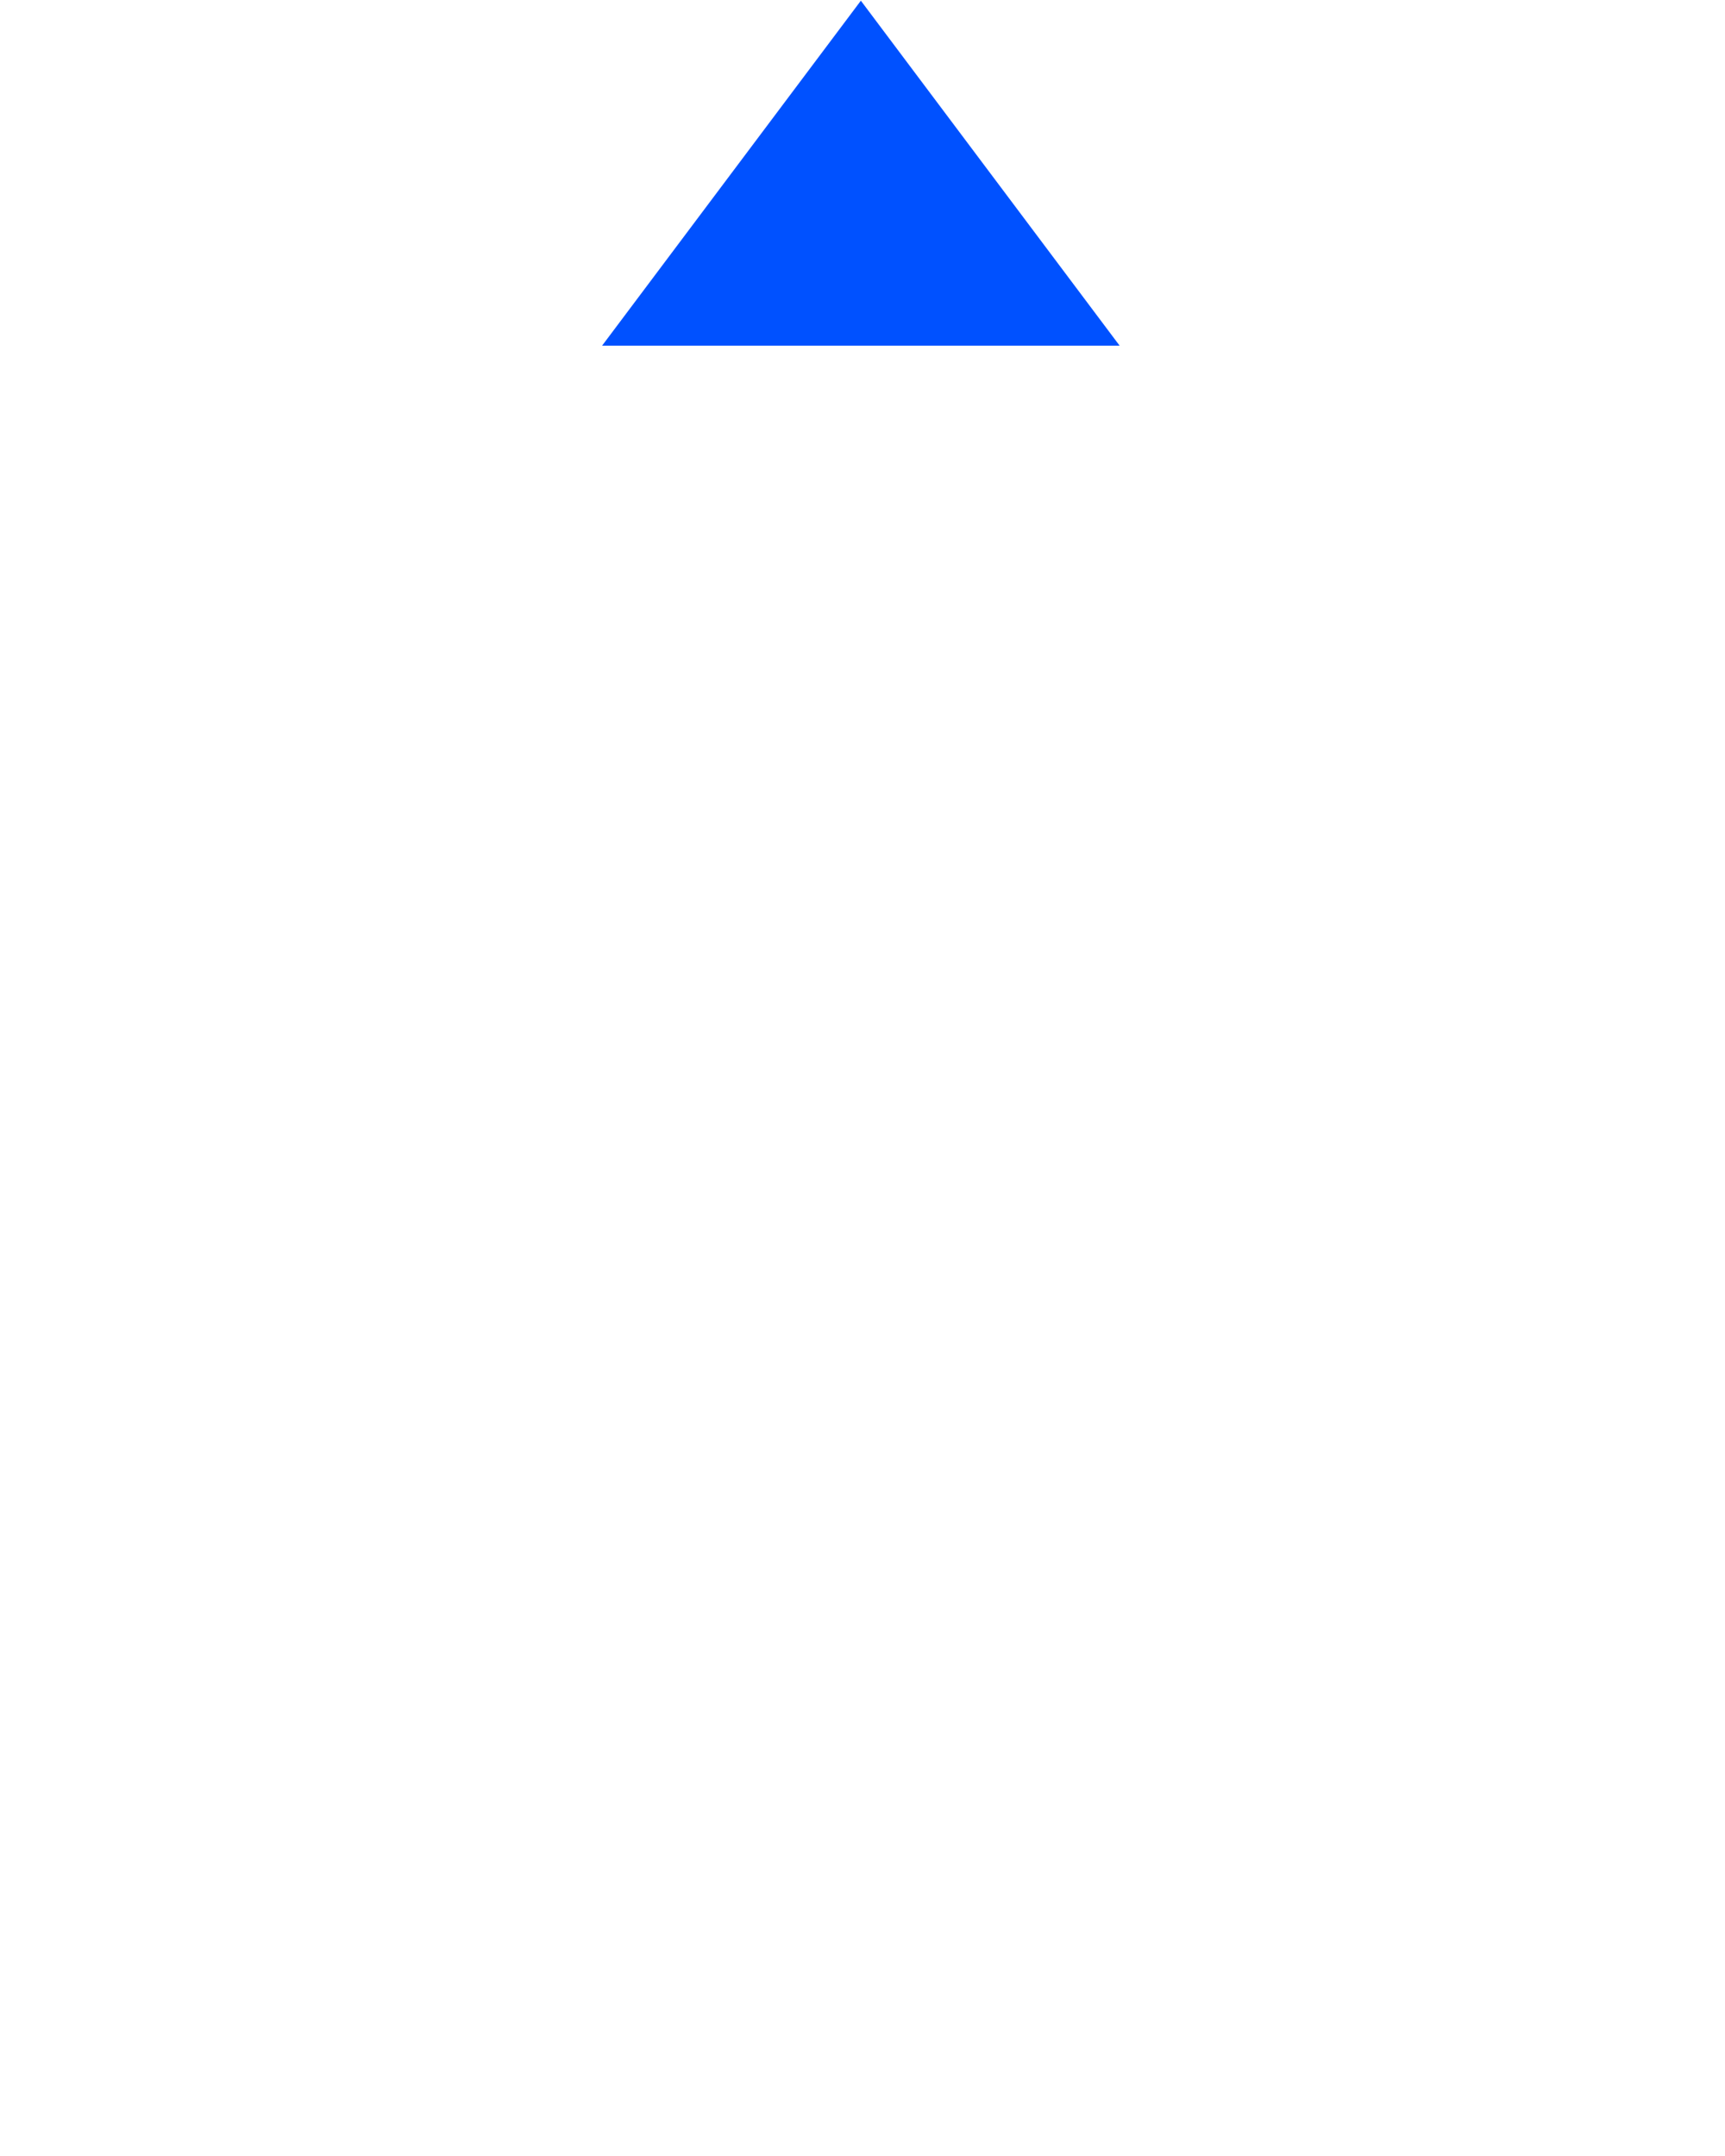 <svg xmlns="http://www.w3.org/2000/svg" xmlns:xlink="http://www.w3.org/1999/xlink" width="20" height="25" viewBox="0 0 20 25">
  <defs>
    <style>
      .cls-1 {
        fill: #0051ff;
        fill-rule: evenodd;
        filter: url(#filter);
      }
    </style>
    <filter id="filter" x="0" y="0" width="20" height="25" filterUnits="userSpaceOnUse">
      <feFlood result="flood" flood-color="#0051ff"/>
      <feComposite result="composite" operator="in" in2="SourceGraphic"/>
      <feBlend result="blend" mode="overlay" in2="SourceGraphic"/>
    </filter>
  </defs>
  <path id="TIP" class="cls-1" d="M10,5A10,10,0,1,1,0,15,10,10,0,0,1,10,5Zm0,0A10,10,0,1,1,0,15,10,10,0,0,1,10,5Zm0,4a6,6,0,1,1-6,6A6,6,0,0,1,10,9Zm0,0a6,6,0,1,1-6,6A6,6,0,0,1,10,9ZM9.981,0.008l3,4h-6Z"/>
</svg>
